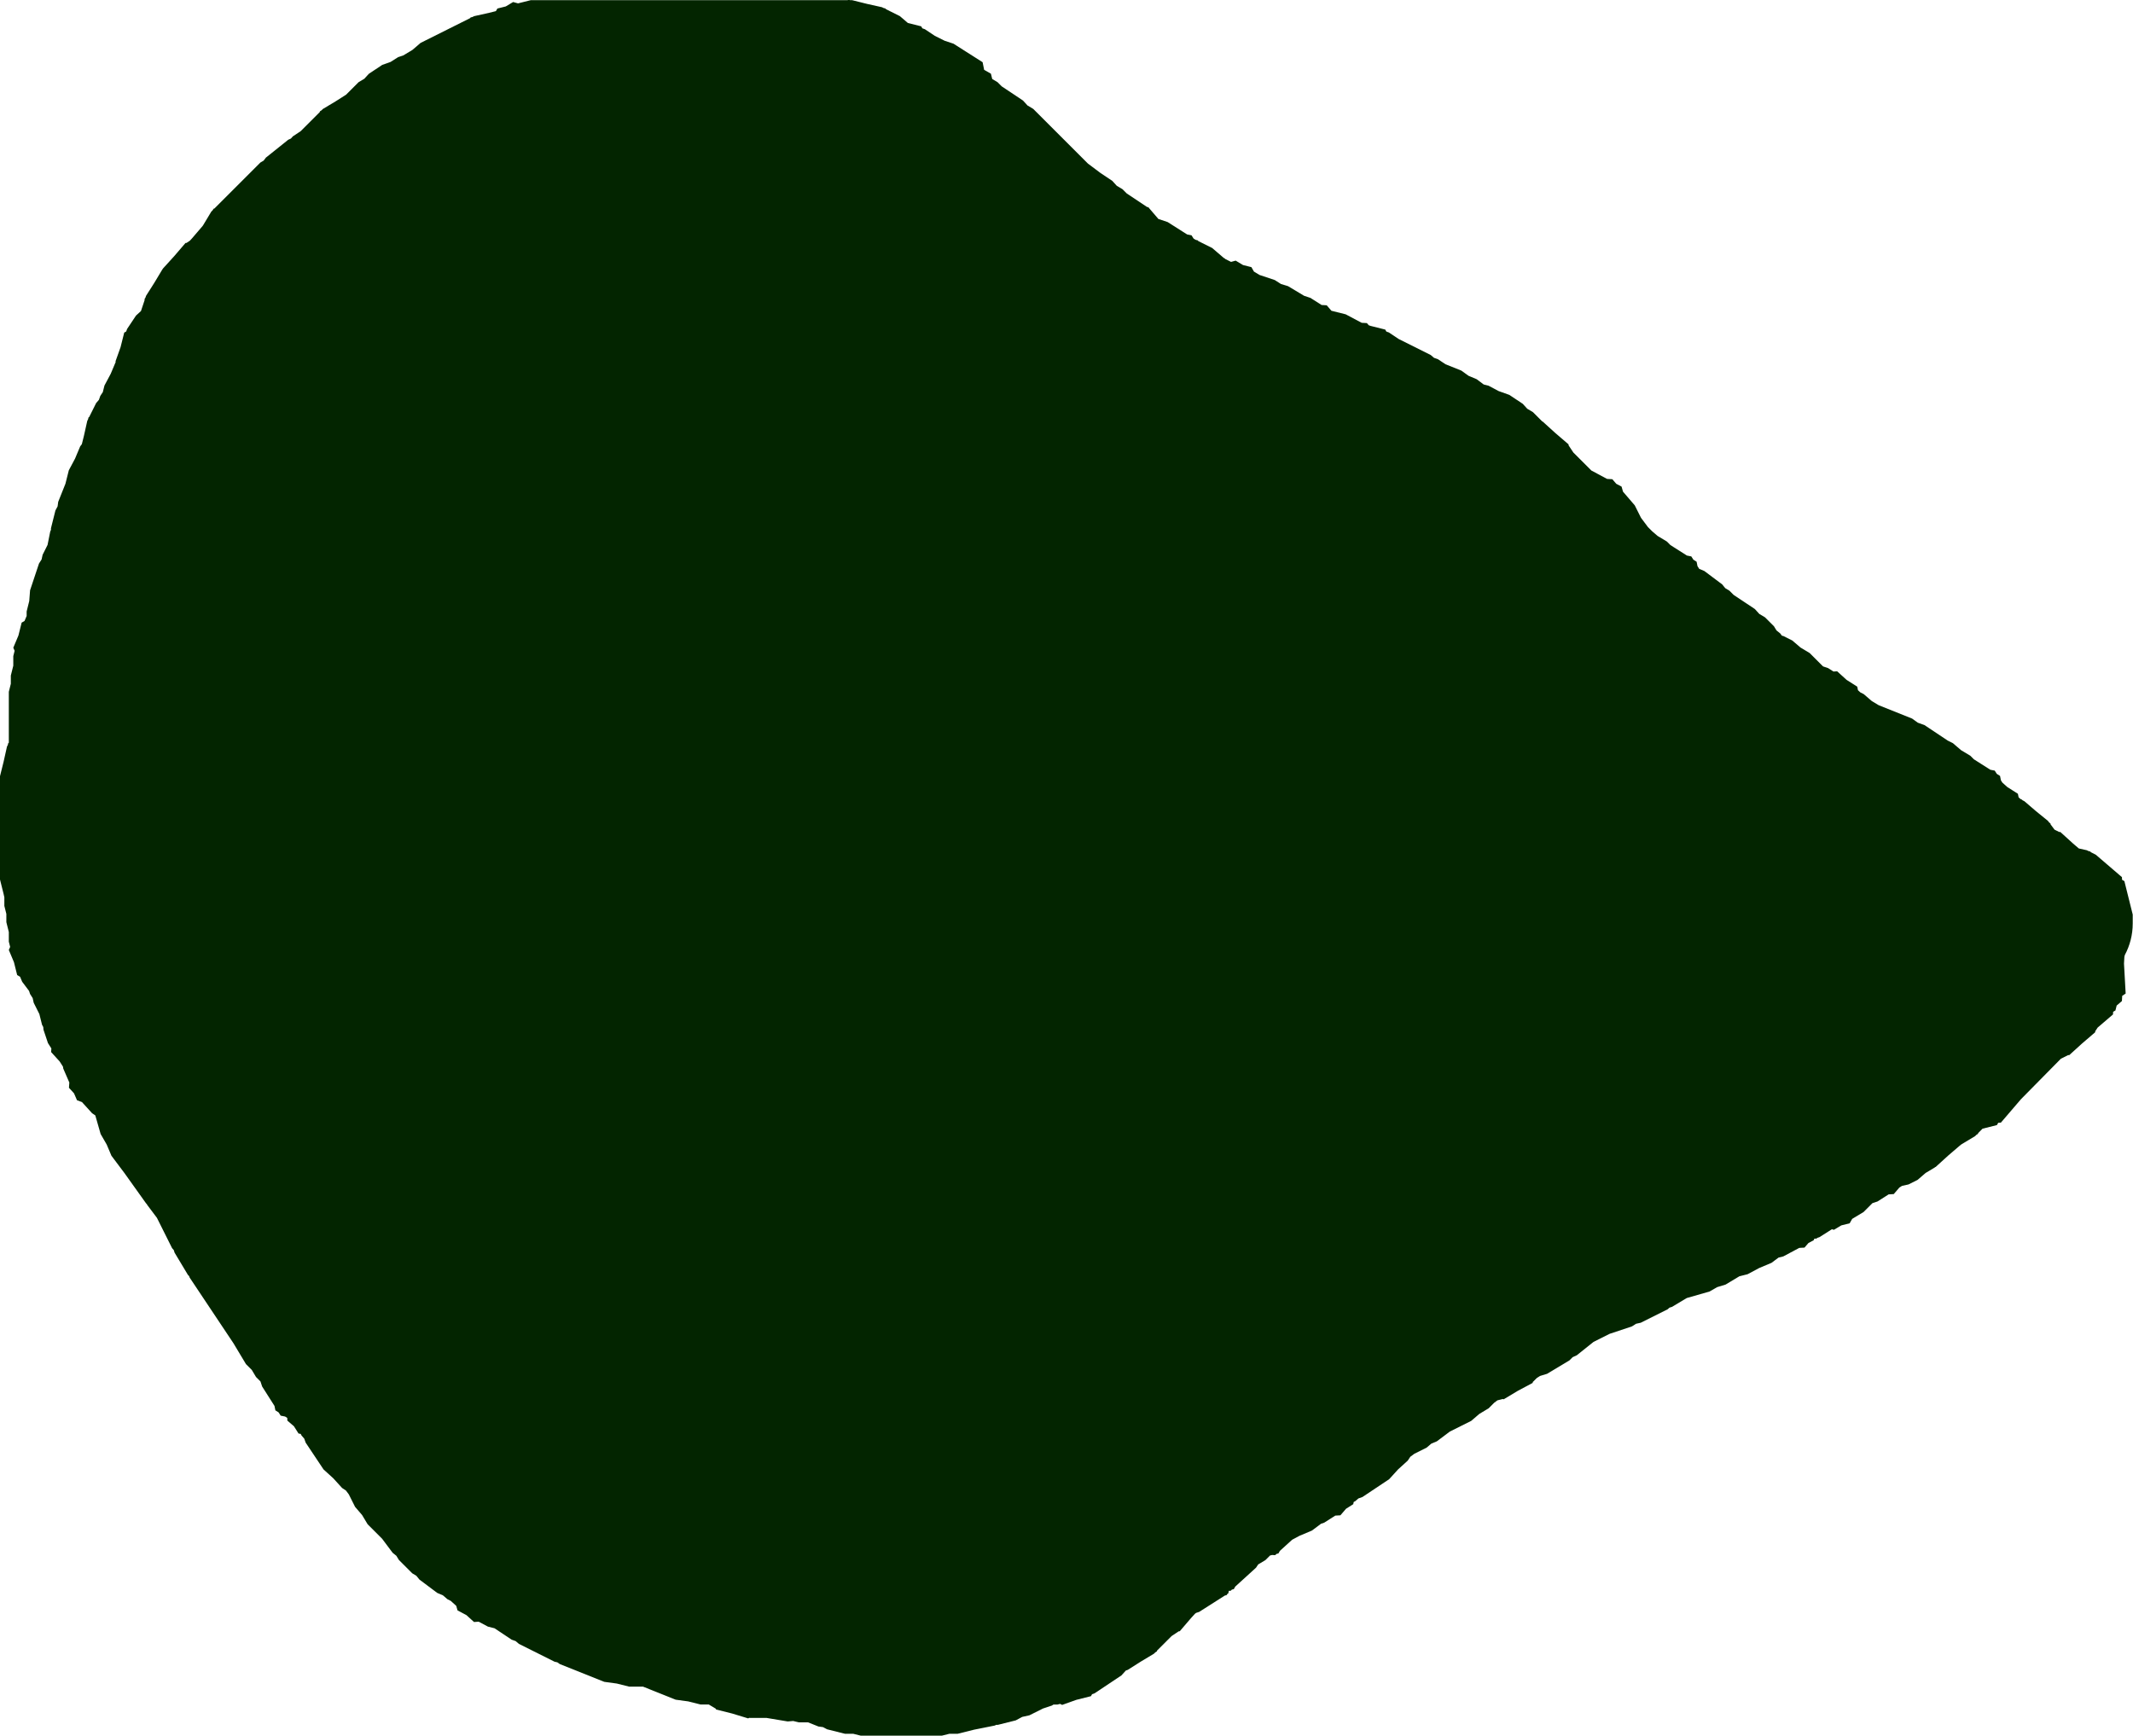<svg version="1.1" xmlns="http://www.w3.org/2000/svg" xmlns:xlink="http://www.w3.org/1999/xlink" width="79.682" height="64.849" viewBox="0,0,79.682,64.849"><g transform="translate(-202.243,-145.23)"><g data-paper-data="{&quot;isPaintingLayer&quot;:true}" fill="#032500" fill-rule="nonzero" stroke="none" stroke-width="0.25" stroke-linecap="butt" stroke-linejoin="miter" stroke-miterlimit="10" stroke-dasharray="" stroke-dashoffset="0" style="mix-blend-mode: normal"><path d="M277.739,186.3l-0.75,0.875l-0.099,0.005l-0.049,0.086l-0.536,0.134l-0.164,0.164l-0.006,0.028l-0.061,0.039l-0.049,0.049l-0.493,0.296l-0.043,0.028l-0.46,0.394l-0.479,0.435l-0.011,-0.001l-0.015,0.015l-0.345,0.207l-0.305,0.262l-0.333,0.167l-0.119,0.027l-0.002,0.001l-0.002,-0l-0.125,0.028l-0.096,0.061l-0.209,0.244l-0.191,0.011l-0.416,0.265l-0.19,0.063l-0.333,0.333l-0.423,0.254l-0.095,0.166l-0.312,0.078l-0.275,0.165l-0.076,-0.021l-0.464,0.295l-0.066,0.022l-0.062,0.037l-0.027,-0.007l-0.046,0.015l-0.013,0.047l-0.199,0.106l-0.147,0.171l-0.195,0.011l-0.597,0.318l-0.177,0.044l-0.019,0.014l-0.001,0.002l-0.007,0.004l-0.237,0.177l-0.457,0.192l-0.437,0.233l-0.287,0.072l-0.007,0.003l-0.002,-0.001l-0.01,0.003l-0.514,0.309l-0.315,0.096l-0.285,0.164l-0.85,0.243l-0.551,0.33l-0.094,0.029l-0.074,0.064l-1,0.5l-0.176,0.039l-0.152,0.097l-0.831,0.277l-0.604,0.302l-0.627,0.501l-0.155,0.071l-0.121,0.121l-0.833,0.5l-0.263,0.08l-0.122,0.078l-0.133,0.133l-0.012,0.007l-0.012,0.044l-0.548,0.292l-0.532,0.319l-0.044,-0.012l-0.013,0.007l-0.177,0.044l-0.121,0.09l-0.208,0.208l-0.345,0.207l-0.305,0.262l-0.798,0.399l-0.486,0.365l-0.209,0.088l-0.173,0.148l-0.465,0.233l-0.144,0.108l-0.096,0.144l-0.363,0.33l-0.33,0.363l-1,0.667l-0.149,0.053l-0.12,0.103l-0.057,0.029l-0.016,0.082l-0.271,0.172l-0.209,0.244l-0.191,0.011l-0.416,0.265l-0.115,0.038l-0.098,0.074l-0.001,0.002l-0.007,0.004l-0.237,0.177l-0.457,0.192l-0.281,0.15l-0.458,0.416l-0.055,0.096l-0.07,0.017l-0.053,0.048l-0.11,-0.008l-0.08,0.02l-0.169,0.169l-0.273,0.164l-0.081,0.122l-0.775,0.705l-0.055,0.096l-0.07,0.017l-0.053,0.048l-0.056,-0.004l-0.012,0.022l-0.015,0.075l-0.038,0.024l-0.021,0.039l-0.073,0.021l-0.955,0.608l-0.115,0.038l-0.041,0.03l-0.15,0.165l-0.421,0.491l-0.038,0.002l-0.267,0.178l-0.543,0.543l-0.006,0.028l-0.061,0.039l-0.049,0.049l-0.493,0.296l-0.485,0.308l-0.066,0.022l-0.004,0.002l-0.168,0.184l-1,0.667l-0.095,0.034l-0.042,0.074l-0.546,0.137l-0.53,0.189l-0.076,-0.038l-0.098,0.024h-0.149l-0.06,0.038l-0.331,0.11l-0.508,0.254l-0.269,0.06l-0.243,0.13l-0.667,0.167h-0.061l-0.055,0.026l-0.775,0.155l-0.609,0.152h-0.308l-0.299,0.075h-3l-0.299,-0.075h-0.308l-0.667,-0.167l-0.152,-0.081l-0.17,-0.023l-0.386,-0.155h-0.352l-0.203,-0.051l-0.208,0.017l-0.796,-0.133h-0.626l-0.014,-0.003l-0.04,0.022l-0.594,-0.181l-0.602,-0.151l-0.023,-0.04l-0.014,-0.004l-0.24,-0.144h-0.308l-0.459,-0.115l-0.469,-0.064l-1.22,-0.488h-0.519l-0.459,-0.115l-0.469,-0.064l-1.667,-0.667l-0.086,-0.062l-0.104,-0.023l-1.333,-0.667l-0.12,-0.103l-0.149,-0.053l-0.64,-0.426l-0.247,-0.062l-0.345,-0.184l-0.175,0.012l-0.281,-0.256l-0.335,-0.179l-0.048,-0.169l-0.204,-0.185l-0.123,-0.062l-0.173,-0.148l-0.209,-0.088l-0.667,-0.5l-0.113,-0.14l-0.154,-0.093l-0.5,-0.5l-0.093,-0.154l-0.14,-0.113l-0.393,-0.525l-0.541,-0.541l-0.207,-0.345l-0.262,-0.305l-0.233,-0.465l-0.108,-0.144l-0.144,-0.096l-0.33,-0.363l-0.363,-0.33l-0.667,-1l-0.053,-0.149l-0.103,-0.12l-0.029,-0.057l-0.082,-0.016l-0.172,-0.271l-0.244,-0.209l-0.006,-0.103l-0.08,-0.051l-0.165,-0.033l-0.077,-0.121l-0.121,-0.077l-0.033,-0.165l-0.461,-0.725l-0.063,-0.19l-0.166,-0.166l-0.158,-0.264l-0.218,-0.218l-0.469,-0.782l-1.634,-2.45l-0.021,-0.057l-0.043,-0.043l-0.5,-0.833l-0.029,-0.094l-0.064,-0.074l-0.566,-1.132l-0.365,-0.486l-0.012,-0.028l-0.023,-0.019l-0.816,-1.143l-0.483,-0.643l-0.177,-0.419l-0.227,-0.394l-0.199,-0.695l-0.118,-0.079l-0.381,-0.419l-0.184,-0.068l-0.112,-0.258l-0.189,-0.208l0.014,-0.196l-0.226,-0.52l-0.012,-0.074l-0.123,-0.193l-0.319,-0.351l0.009,-0.136l-0.128,-0.201l-0.167,-0.5l-0.008,-0.098l-0.046,-0.086l-0.1,-0.4l-0.211,-0.421l-0.039,-0.176l-0.097,-0.152l-0.038,-0.115l-0.257,-0.342l-0.079,-0.188l-0.108,-0.062l-0.12,-0.481l-0.192,-0.457l0.05,-0.114l-0.05,-0.198v-0.359l-0.092,-0.368v-0.308l-0.075,-0.299v-0.32l-0.027,-0.123l-0.139,-0.557v-0.07l-0.016,-0.07l0.016,-0.023v-3.507l-0.016,-0.023l0.016,-0.07v-0.07l0.139,-0.557l0.125,-0.561l0.031,-0.062l0.017,-0.07l0.021,-0.012v-1.905l0.075,-0.299v-0.308l0.092,-0.368v-0.359l0.05,-0.198l-0.05,-0.114l0.192,-0.457l0.12,-0.481l0.108,-0.062l0.079,-0.188v-0.167l0.097,-0.39l0.031,-0.401l0.333,-1l0.097,-0.152l0.039,-0.176l0.184,-0.367l0.101,-0.505l0.026,-0.055v-0.061l0.167,-0.667l0.081,-0.152l0.023,-0.17l0.27,-0.676l0.052,-0.206l-0.001,-0.002l0.003,-0.007l0.072,-0.287l0.233,-0.437l0.192,-0.457l0.062,-0.083l0.077,-0.307l0.125,-0.561l0.031,-0.062l0.017,-0.07l0.024,-0.014l0.26,-0.521l0.103,-0.12l0.053,-0.149l0.093,-0.14l0.062,-0.247l0.233,-0.437l0.188,-0.446l-0.009,-0.018l0.189,-0.53l0.137,-0.546l0.074,-0.042l0.034,-0.095l0.333,-0.5l0.184,-0.168l0.002,-0.004l0.137,-0.411l-0.007,-0.027l0.037,-0.062l0.022,-0.066l0.308,-0.485l0.296,-0.493l0.015,-0.015l-0.001,-0.011l0.066,-0.073l0.007,-0.011l0.004,-0.001l0.358,-0.394l0.421,-0.491l0.038,-0.002l0.126,-0.084l0.081,-0.089l0.394,-0.46l0.028,-0.043l0.296,-0.493l0.049,-0.049l0.039,-0.061l0.028,-0.006l1.718,-1.718l0.121,-0.072l0.085,-0.112l0.833,-0.667l0.101,-0.046l0.074,-0.082l0.294,-0.196l0.71,-0.71l0.006,-0.028l0.061,-0.039l0.049,-0.049l0.493,-0.296l0.375,-0.239l0.466,-0.466l0.214,-0.128l0.168,-0.184l0.5,-0.333l0.314,-0.112l0.282,-0.179l0.191,-0.064l0.343,-0.206l0.305,-0.262l1.854,-0.927l0.014,-0.024l0.07,-0.017l0.062,-0.031l0.561,-0.125l0.252,-0.063l0.056,-0.097l0.312,-0.078l0.275,-0.165l0.184,0.05l0.478,-0.12h11.837l0.023,-0.016l0.07,0.016h0.07l0.557,0.139l0.561,0.125l0.062,0.031l0.07,0.017l0.014,0.024l0.521,0.26l0.3,0.257l0.498,0.125l0.042,0.074l0.095,0.034l0.37,0.247l0.369,0.184l0.331,0.11l1.087,0.692l0.057,0.285l0.253,0.144l0.049,0.197l0.198,0.119l0.158,0.158l0.794,0.529l0.168,0.184l0.214,0.128l2.041,2.041l0.469,0.352l0.442,0.295l0.168,0.184l0.214,0.128l0.158,0.158l0.767,0.511l0.038,0.002l0.379,0.442l0.347,0.116l0.725,0.461l0.165,0.033l0.077,0.121l0.05,0.032l0.04,0.02l0.07,0.017l0.014,0.024l0.521,0.26l0.437,0.375l0.028,0.007l0.014,0.024l0.226,0.113l0.173,-0.047l0.275,0.165l0.312,0.078l0.095,0.166l0.213,0.128l0.566,0.189l0.232,0.148l0.263,0.08l0.598,0.359l0.24,0.08l0.416,0.265l0.191,0.011l0.175,0.204l0.534,0.133l0.58,0.309l0.026,0.009l0.185,0.01l0.069,0.08l0.071,0.025l0.546,0.137l0.042,0.074l0.095,0.034l0.37,0.247l1.194,0.597l0.12,0.103l0.149,0.053l0.283,0.189l0.592,0.237l0.267,0.193l0.304,0.128l0.263,0.197l0.177,0.044l0.378,0.201l0.403,0.144l0.5,0.333l0.168,0.184l0.214,0.128l0.348,0.348l0.011,-0.001l0.479,0.435l0.491,0.421l0.002,0.038l0.178,0.267l0.672,0.672l0.588,0.314l0.195,0.011l0.147,0.171l0.199,0.106l0.053,0.188l0.44,0.513l0.233,0.465l0.258,0.344l0.161,0.161l0.202,0.173l0.345,0.207l0.133,0.133l0.615,0.391l0.165,0.033l0.077,0.121l0.121,0.077l0.033,0.165l0.064,0.101l0.192,0.081l0.667,0.5l0.113,0.14l0.154,0.093l0.158,0.158l0.794,0.529l0.168,0.184l0.214,0.128l0.333,0.333l0.093,0.154l0.14,0.113l0.064,0.085l0.054,0.012l0.333,0.167l0.305,0.262l0.345,0.207l0.492,0.492l0.015,0.01l0.182,0.061l0.201,0.128l0.136,-0.009l0.351,0.319l0.4,0.255l0.027,0.133l0.09,0.082l0.123,0.062l0.305,0.262l0.256,0.154l1.249,0.5l0.212,0.153l0.246,0.088l0.871,0.58l0.194,0.097l0.305,0.262l0.345,0.207l0.133,0.133l0.615,0.391l0.165,0.033l0.077,0.121l0.121,0.077l0.033,0.165l0.053,0.083l0.181,0.164l0.4,0.255l0.027,0.133l0.077,0.07l0.019,-0.002l0.056,0.045l0.062,0.031l0.436,0.374l0.446,0.362l0.042,0.056l0.055,0.047l0.002,0.028l0.145,0.194l0.014,0.009l0.165,0.082l0.038,-0.003l0.479,0.435l0.213,0.182l0.3,0.067l0.062,0.031l0.07,0.017l0.014,0.024l0.187,0.094l0.978,0.839l0.005,0.099l0.086,0.049l0.312,1.25v0.333c0,0.426 -0.107,0.827 -0.295,1.178l-0.017,0.07l-0.014,0.252l0.062,1.118l-0.129,0.086l-0.011,0.194l-0.196,0.168l-0.046,0.184l-0.086,0.049l-0.005,0.099l-0.573,0.491l-0.091,0.137l-0.002,0.038l-0.491,0.421l-0.479,0.435l-0.038,-0.003l-0.274,0.137z"/></g></g></svg>